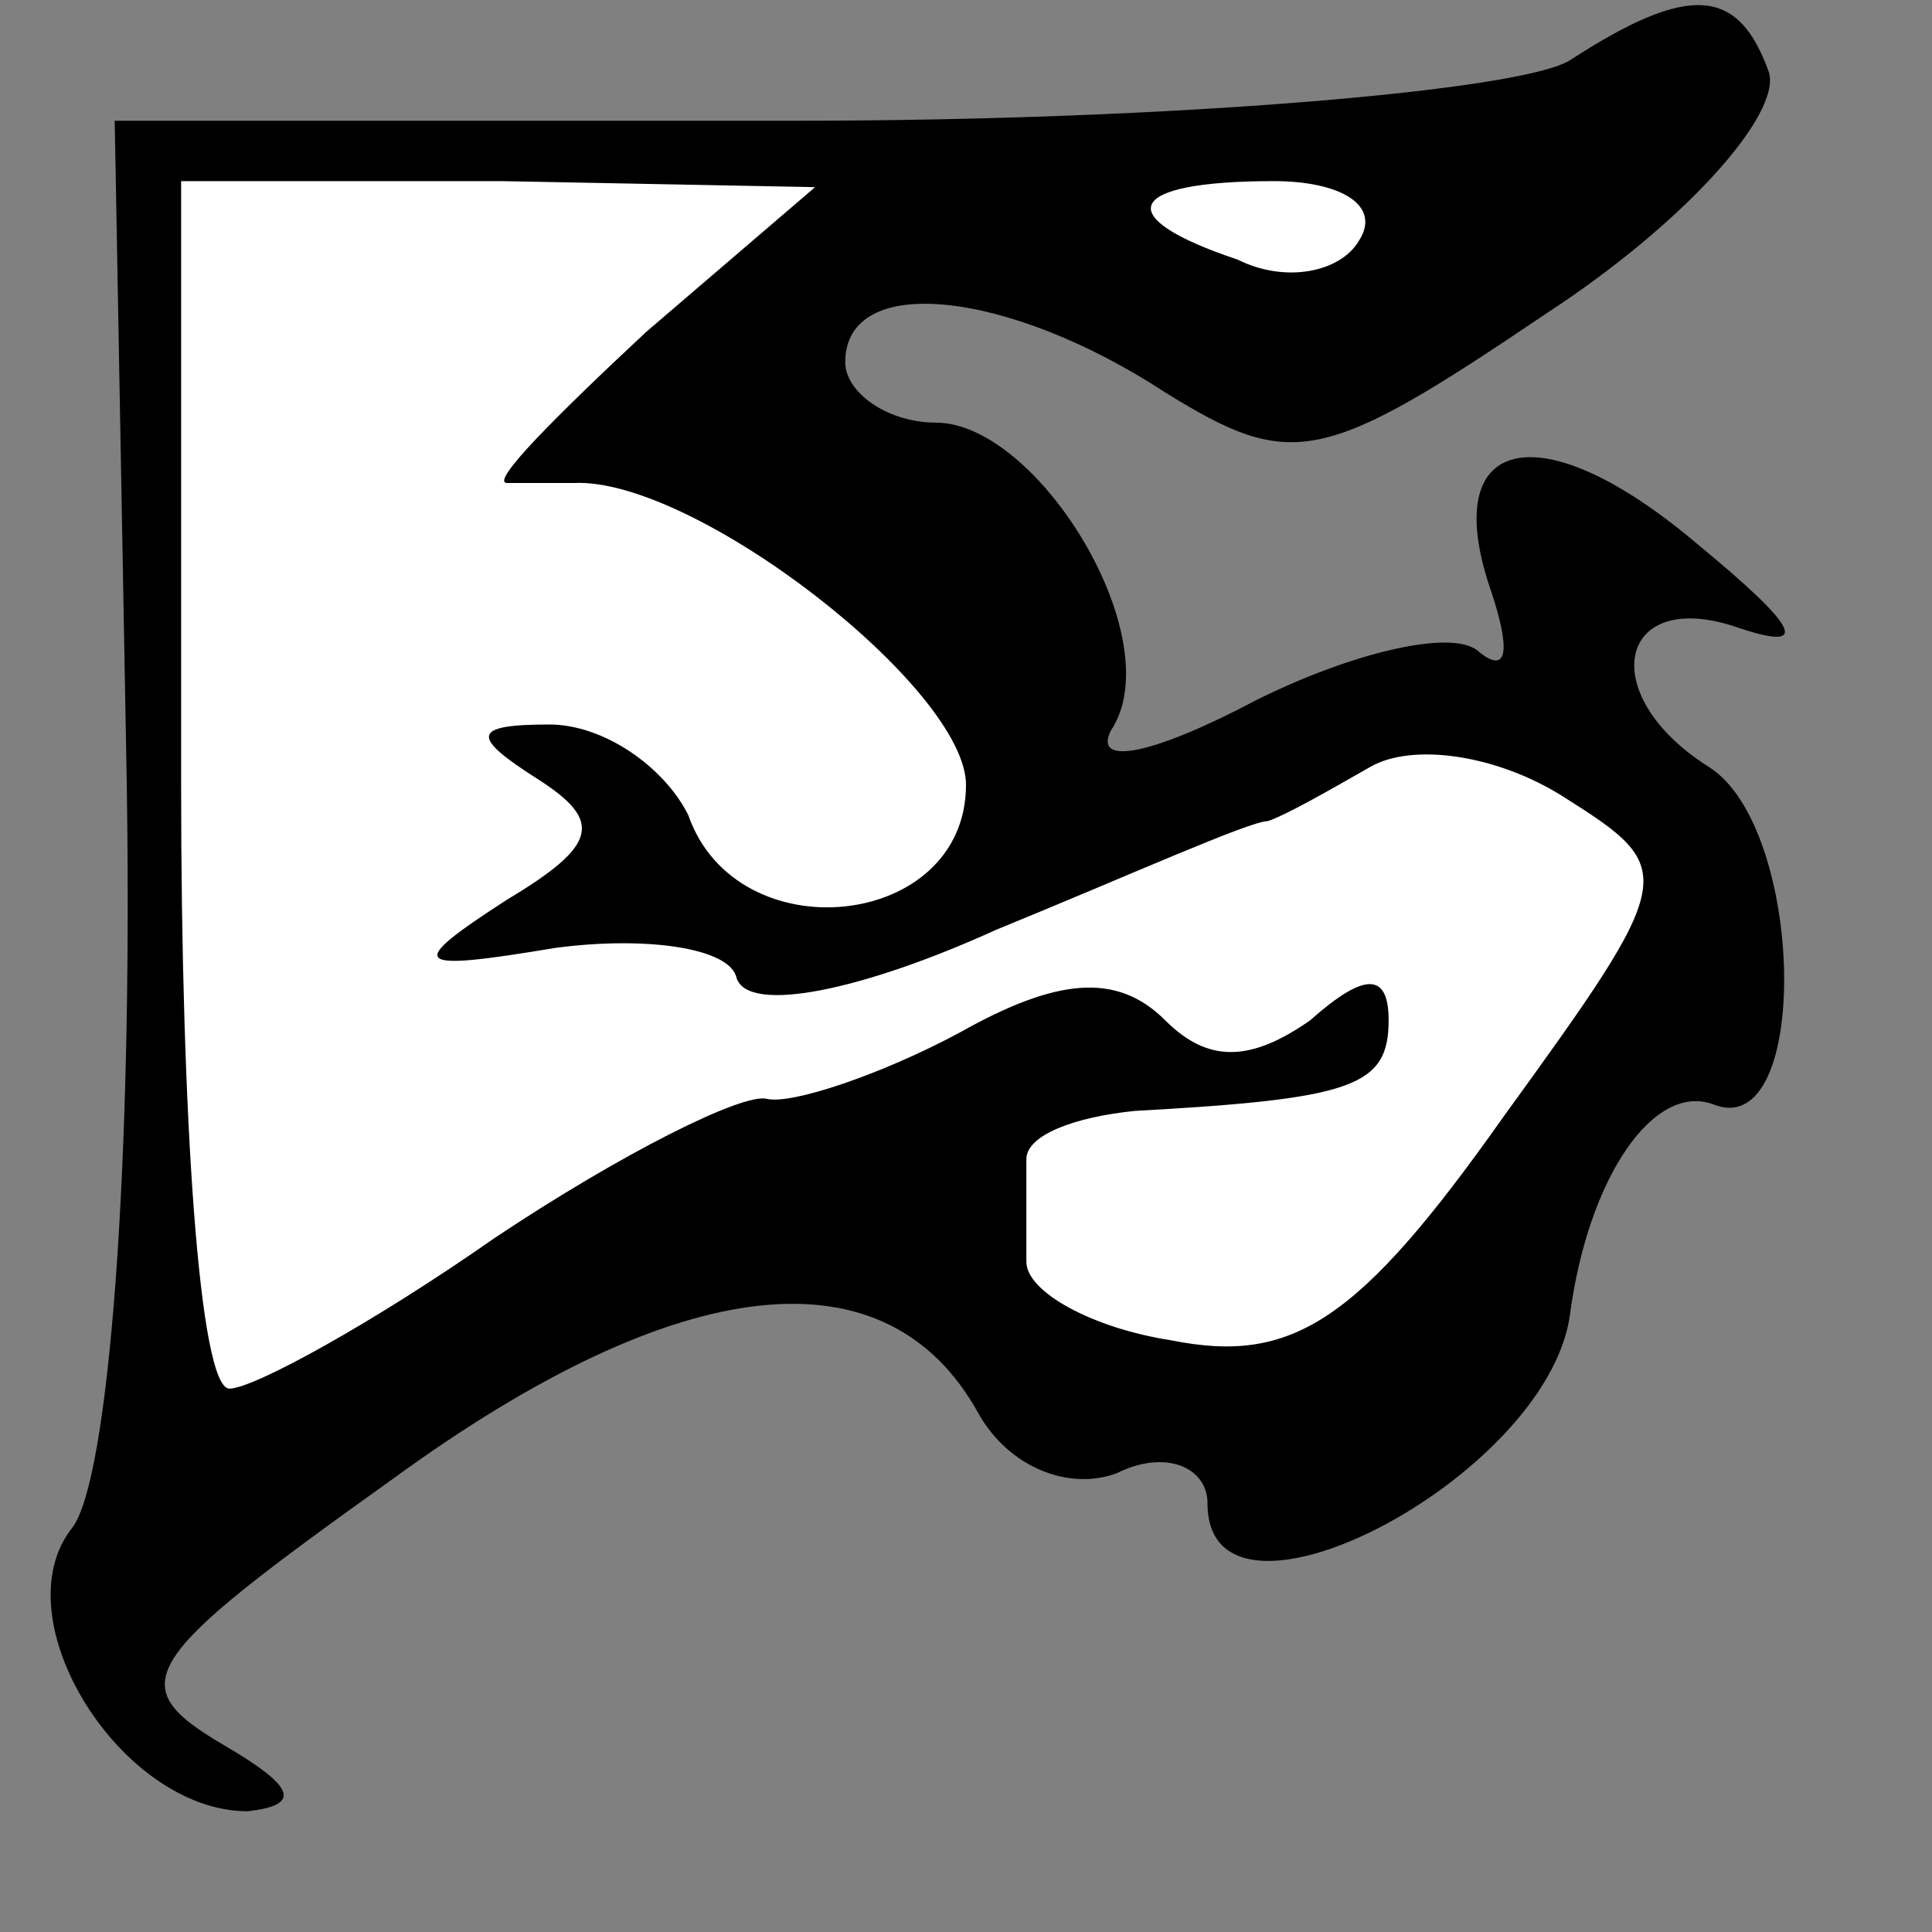 <?xml version="1.0" standalone="no"?>
<!DOCTYPE svg PUBLIC "-//W3C//DTD SVG 20010904//EN"
 "http://www.w3.org/TR/2001/REC-SVG-20010904/DTD/svg10.dtd">
<svg version="1.0" xmlns="http://www.w3.org/2000/svg"
 width="32pt" height="32pt" viewBox="0 0 32 32"
 preserveAspectRatio="xMidYMid meet">
<rect x="0" y="0" width="32" height="32" fill="#808080" stroke="none"/>
<g transform="translate(0,32) scale(0.1,-0.1)"
fill="#000000" stroke="none">
<path fill="#000000" stroke="none" d="M260 310 c-8 -5 -66 -10 -128 -10
l-113 0 2 -110 c1 -64 -3 -115 -9 -123 -12 -15 8 -47 29 -47 9 1 8 4 -4 11
-17 10 -14 14 28 44 48 35 82 38 97 11 5 -9 15 -13 23 -10 8 4 15 1 15 -5 0
-25 56 4 60 31 3 23 14 39 24 35 16 -6 15 46 -1 56 -19 12 -15 30 5 23 12 -4
10 0 -7 14 -26 22 -43 18 -34 -8 3 -9 3 -14 -2 -10 -4 4 -21 0 -37 -8 -17 -9
-27 -11 -24 -5 10 15 -12 51 -29 51 -8 0 -15 5 -15 10 0 15 27 12 53 -5 21
-13 26 -12 63 13 23 15 39 33 37 40 -5 14 -13 15 -33 2z"/>
<path fill="#ffffff" stroke="none" d="M107 265 c-15 -14 -26 -25 -23 -25 3 0
8 0 11 0 20 1 65 -34 65 -50 0 -24 -38 -28 -46 -5 -4 8 -14 15 -23 15 -13 0
-13 -2 -2 -9 11 -7 10 -11 -5 -20 -17 -11 -16 -12 8 -8 15 2 29 0 30 -5 2 -6
21 -2 43 8 22 9 42 18 45 18 3 1 10 5 17 9 7 4 21 2 32 -5 19 -12 19 -13 -10
-53 -24 -34 -35 -41 -55 -37 -13 2 -24 8 -24 13 0 5 0 12 0 17 0 4 8 7 18 8
36 2 42 4 42 15 0 8 -4 8 -13 0 -10 -7 -17 -7 -24 0 -8 8 -18 7 -34 -2 -13 -7
-28 -12 -32 -11 -4 1 -24 -9 -45 -23 -20 -14 -40 -25 -44 -25 -5 0 -8 45 -8
100 l0 100 53 0 52 -1 -28 -24z"/>
<path fill="#ffffff" stroke="none" d="M225 280 c-3 -5 -12 -7 -20 -3 -21 7
-19 13 6 13 11 0 18 -4 14 -10z"/>
</g>
</svg>
